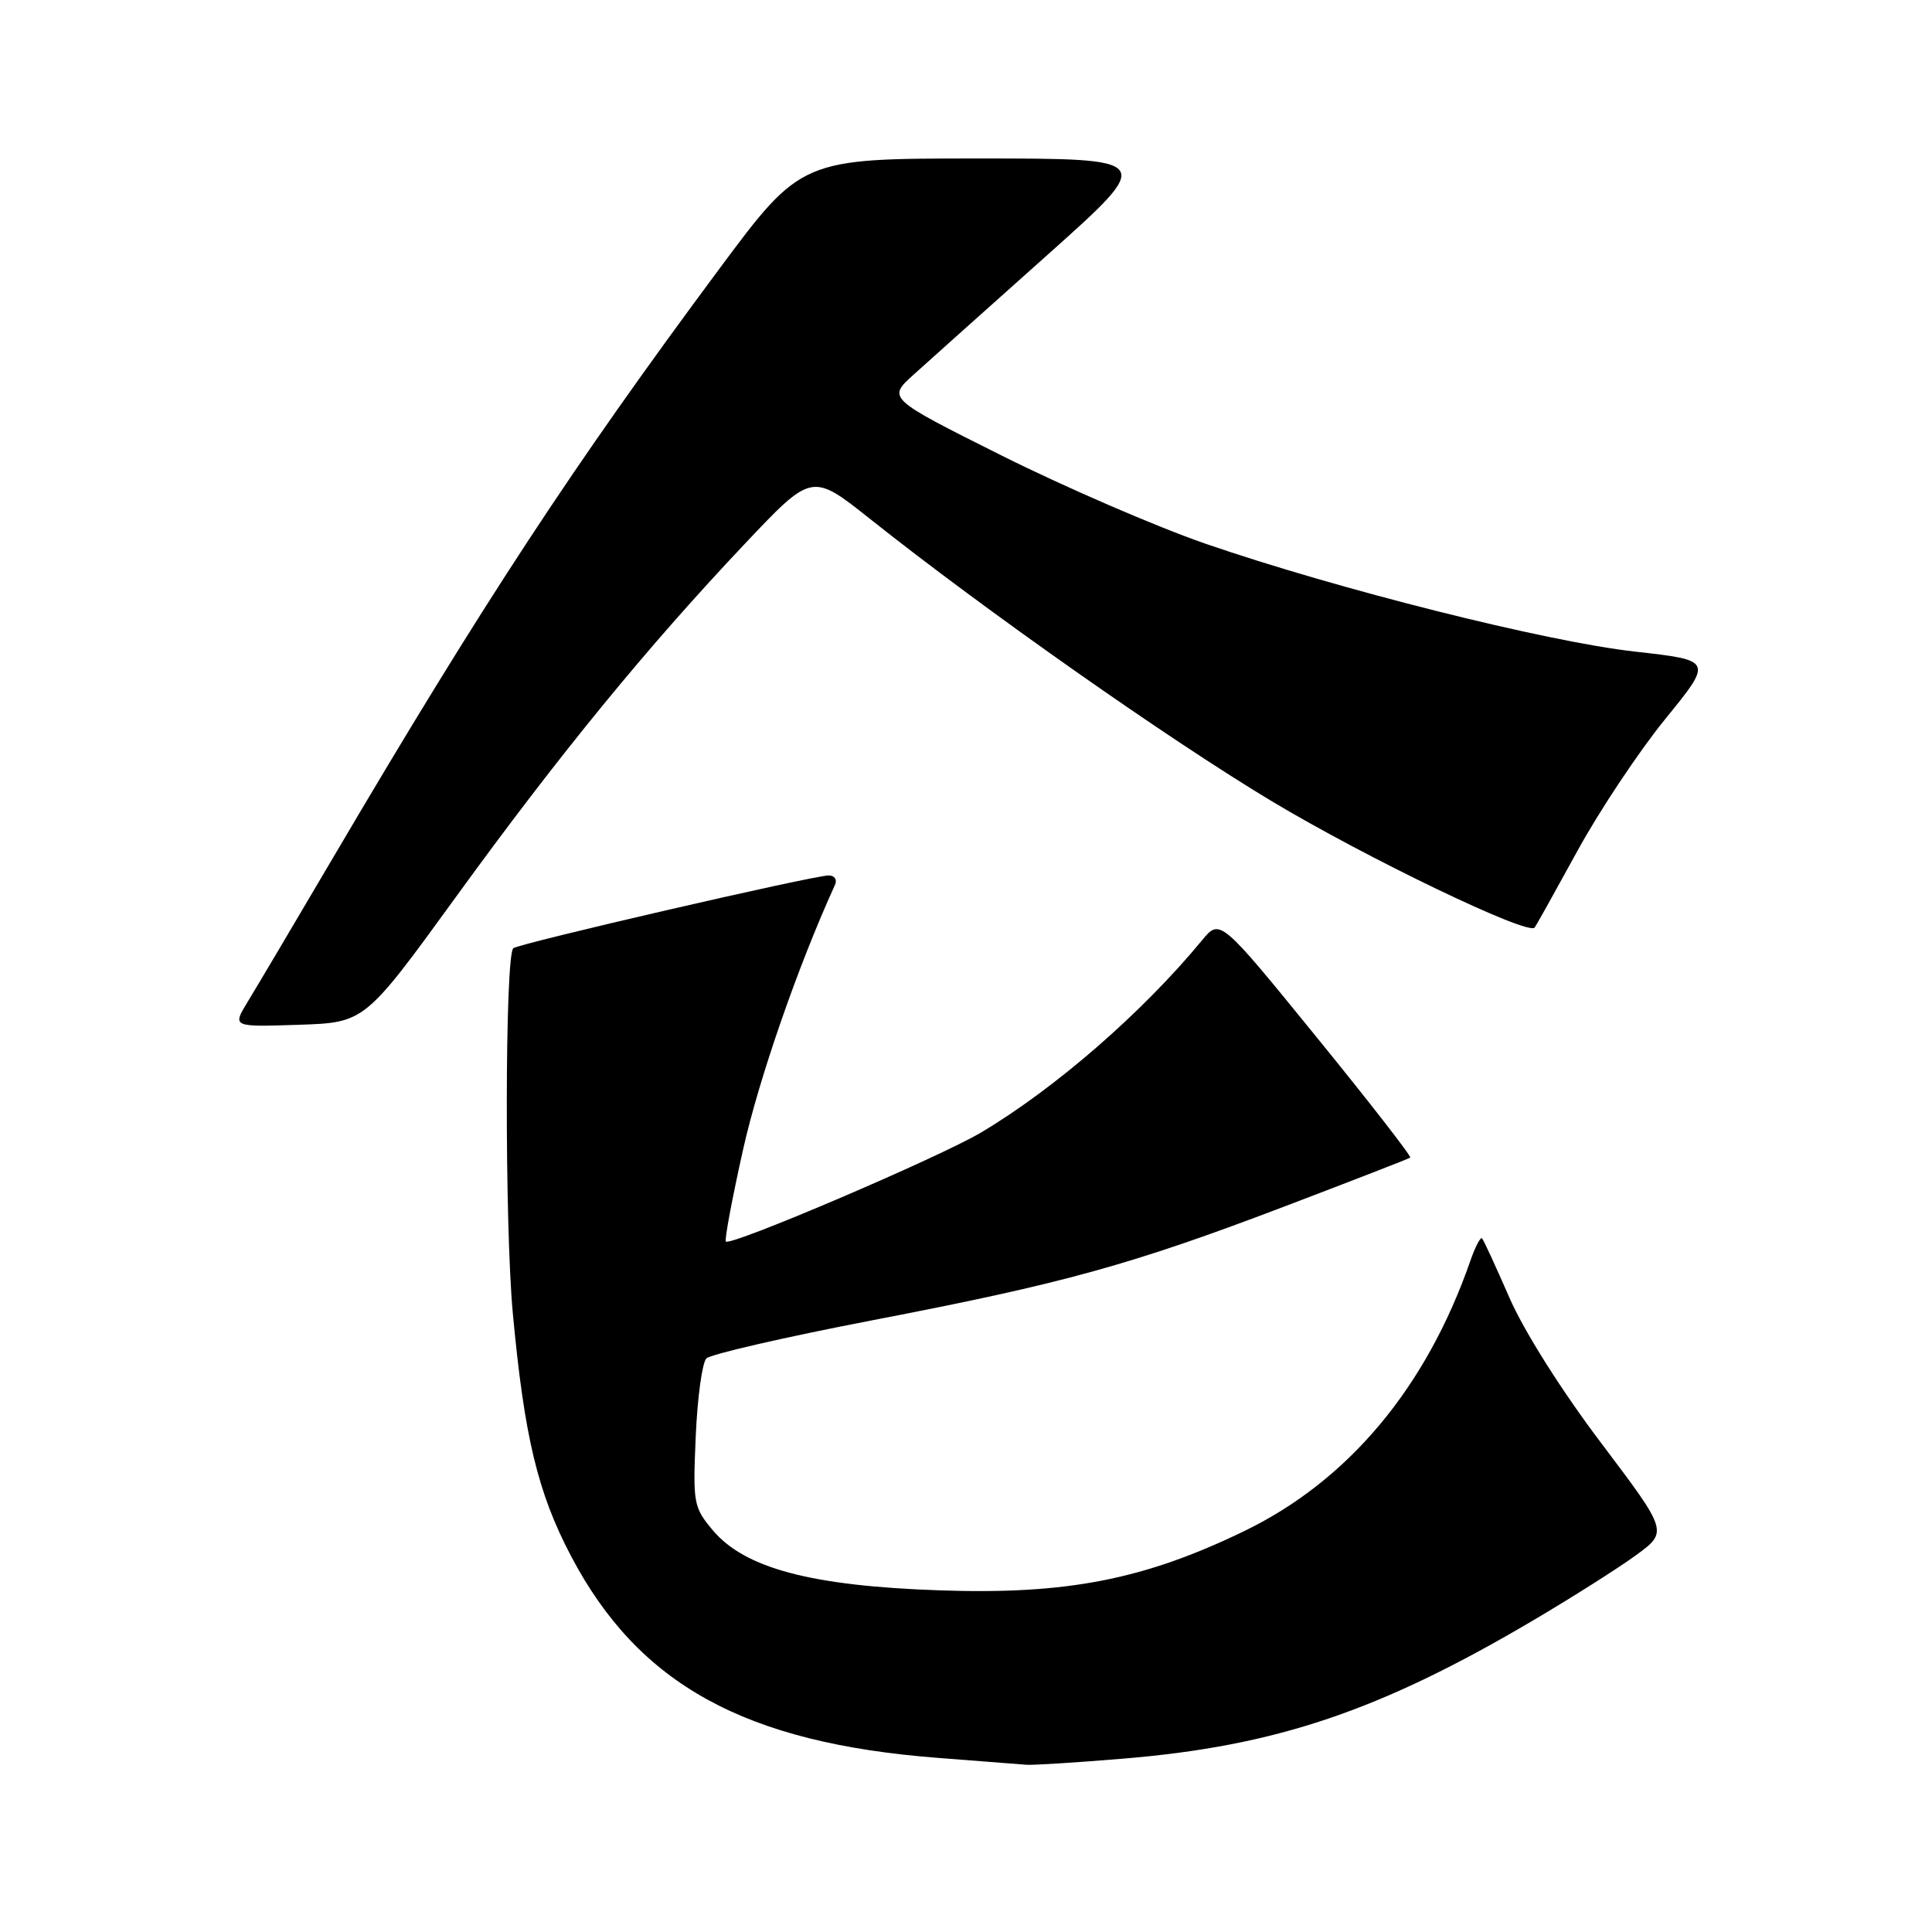 <?xml version="1.0" encoding="UTF-8" standalone="no"?>
<!DOCTYPE svg PUBLIC "-//W3C//DTD SVG 1.1//EN" "http://www.w3.org/Graphics/SVG/1.1/DTD/svg11.dtd" >
<svg xmlns="http://www.w3.org/2000/svg" xmlns:xlink="http://www.w3.org/1999/xlink" version="1.1" viewBox="0 0 256 256">
 <g >
 <path fill="currentColor"
d=" M 148.82 233.03 C 169.07 231.36 182.83 226.71 203.20 214.68 C 208.32 211.66 214.42 207.79 216.77 206.08 C 221.03 202.96 221.03 202.96 212.15 191.19 C 206.92 184.28 201.92 176.35 200.01 171.96 C 198.22 167.86 196.59 164.31 196.38 164.09 C 196.18 163.86 195.47 165.21 194.82 167.09 C 188.97 183.89 178.65 196.21 164.84 202.89 C 151.53 209.33 141.31 211.31 124.50 210.73 C 107.52 210.15 98.70 207.81 94.46 202.78 C 91.89 199.72 91.80 199.20 92.19 190.30 C 92.41 185.19 93.05 180.55 93.60 180.00 C 94.16 179.44 104.04 177.17 115.56 174.95 C 141.07 170.04 149.86 167.61 170.50 159.75 C 179.30 156.40 186.66 153.54 186.86 153.39 C 187.06 153.24 181.47 146.05 174.44 137.41 C 161.66 121.70 161.66 121.70 159.27 124.60 C 151.41 134.14 139.82 144.22 130.00 150.06 C 124.44 153.36 96.83 165.16 96.18 164.51 C 95.98 164.31 97.01 158.83 98.46 152.33 C 100.57 142.90 105.74 127.99 110.64 117.25 C 110.96 116.56 110.58 116.00 109.81 116.00 C 107.78 116.00 68.62 125.04 68.01 125.65 C 66.90 126.76 66.86 162.20 67.95 174.00 C 69.47 190.35 71.24 197.77 75.66 206.18 C 84.61 223.21 98.70 230.96 124.29 232.93 C 129.91 233.36 135.18 233.77 136.00 233.84 C 136.82 233.91 142.59 233.55 148.82 233.03 Z  M 60.42 118.84 C 74.08 100.01 85.66 85.85 98.68 72.07 C 107.58 62.65 107.58 62.65 115.21 68.70 C 130.51 80.87 154.84 97.96 168.54 106.18 C 181.08 113.70 202.47 123.99 203.34 122.91 C 203.53 122.69 206.07 118.13 209.00 112.78 C 211.92 107.44 217.16 99.57 220.65 95.28 C 226.98 87.50 226.98 87.50 216.64 86.34 C 204.85 85.02 177.15 78.05 159.69 72.03 C 153.19 69.78 141.06 64.53 132.72 60.36 C 117.58 52.78 117.58 52.78 121.06 49.64 C 122.97 47.91 130.97 40.76 138.82 33.75 C 153.09 21.00 153.09 21.00 129.64 21.00 C 106.18 21.00 106.18 21.00 95.22 35.75 C 75.87 61.81 63.95 79.98 44.22 113.50 C 39.04 122.30 33.90 130.98 32.79 132.79 C 30.79 136.08 30.79 136.08 39.56 135.79 C 48.33 135.50 48.33 135.50 60.42 118.84 Z "/>
</g>
</svg>